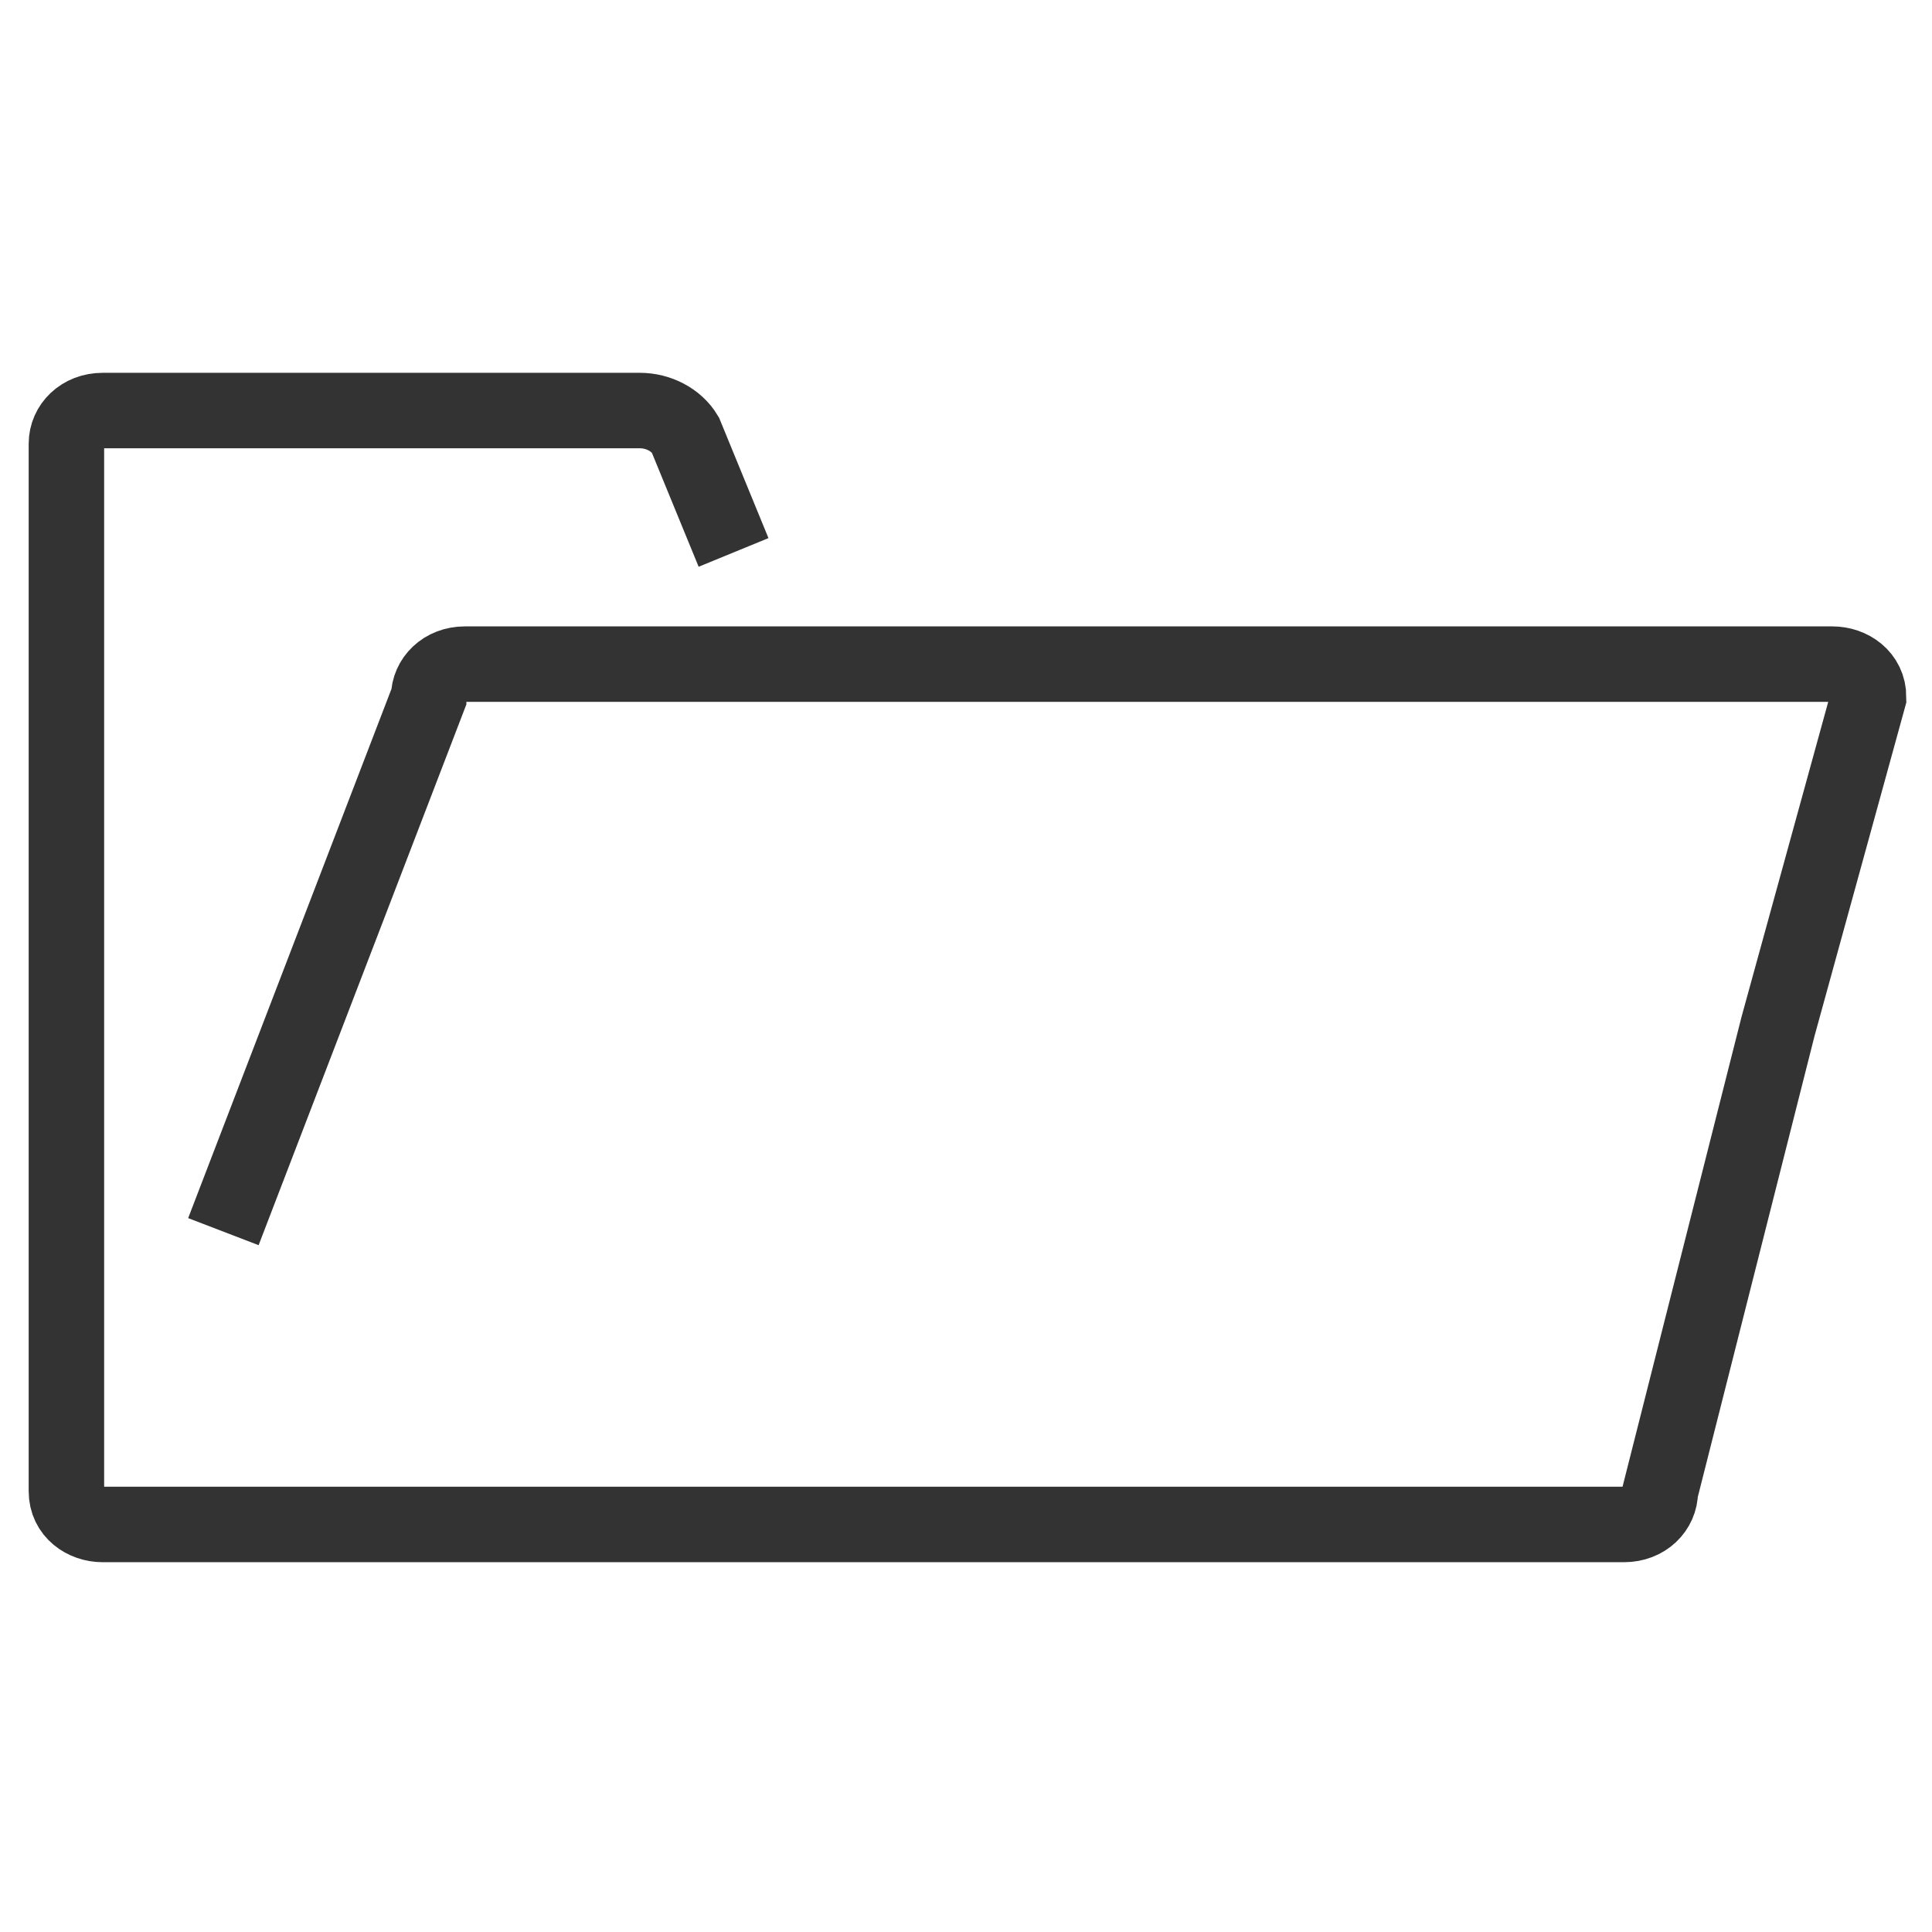 <?xml version="1.0" encoding="utf-8"?>
<!-- Generator: Adobe Illustrator 18.1.1, SVG Export Plug-In . SVG Version: 6.00 Build 0)  -->
<svg version="1.1" id="Ebene_1" xmlns="http://www.w3.org/2000/svg" xmlns:xlink="http://www.w3.org/1999/xlink" x="0px" y="0px"
	 viewBox="0 0 64 64" enable-background="new 0 0 64 64" xml:space="preserve">
<g>
	<path fill="none" stroke="#333333" stroke-width="2.5" stroke-miterlimit="10" d="M7.4,40.8l6.8-17.7c0-0.6,0.5-1.1,1.2-1.1h45.3
		c0.6,0,1.2,0.4,1.2,1.1L58.9,34L55,49.4c0,0.6-0.5,1.1-1.2,1.1H3.4c-0.6,0-1.2-0.4-1.2-1.1V14.7c0-0.6,0.5-1.1,1.2-1.1h17.8
		c0.6,0,1.2,0.3,1.5,0.8l1.6,3.9"/>
</g>
</svg>
